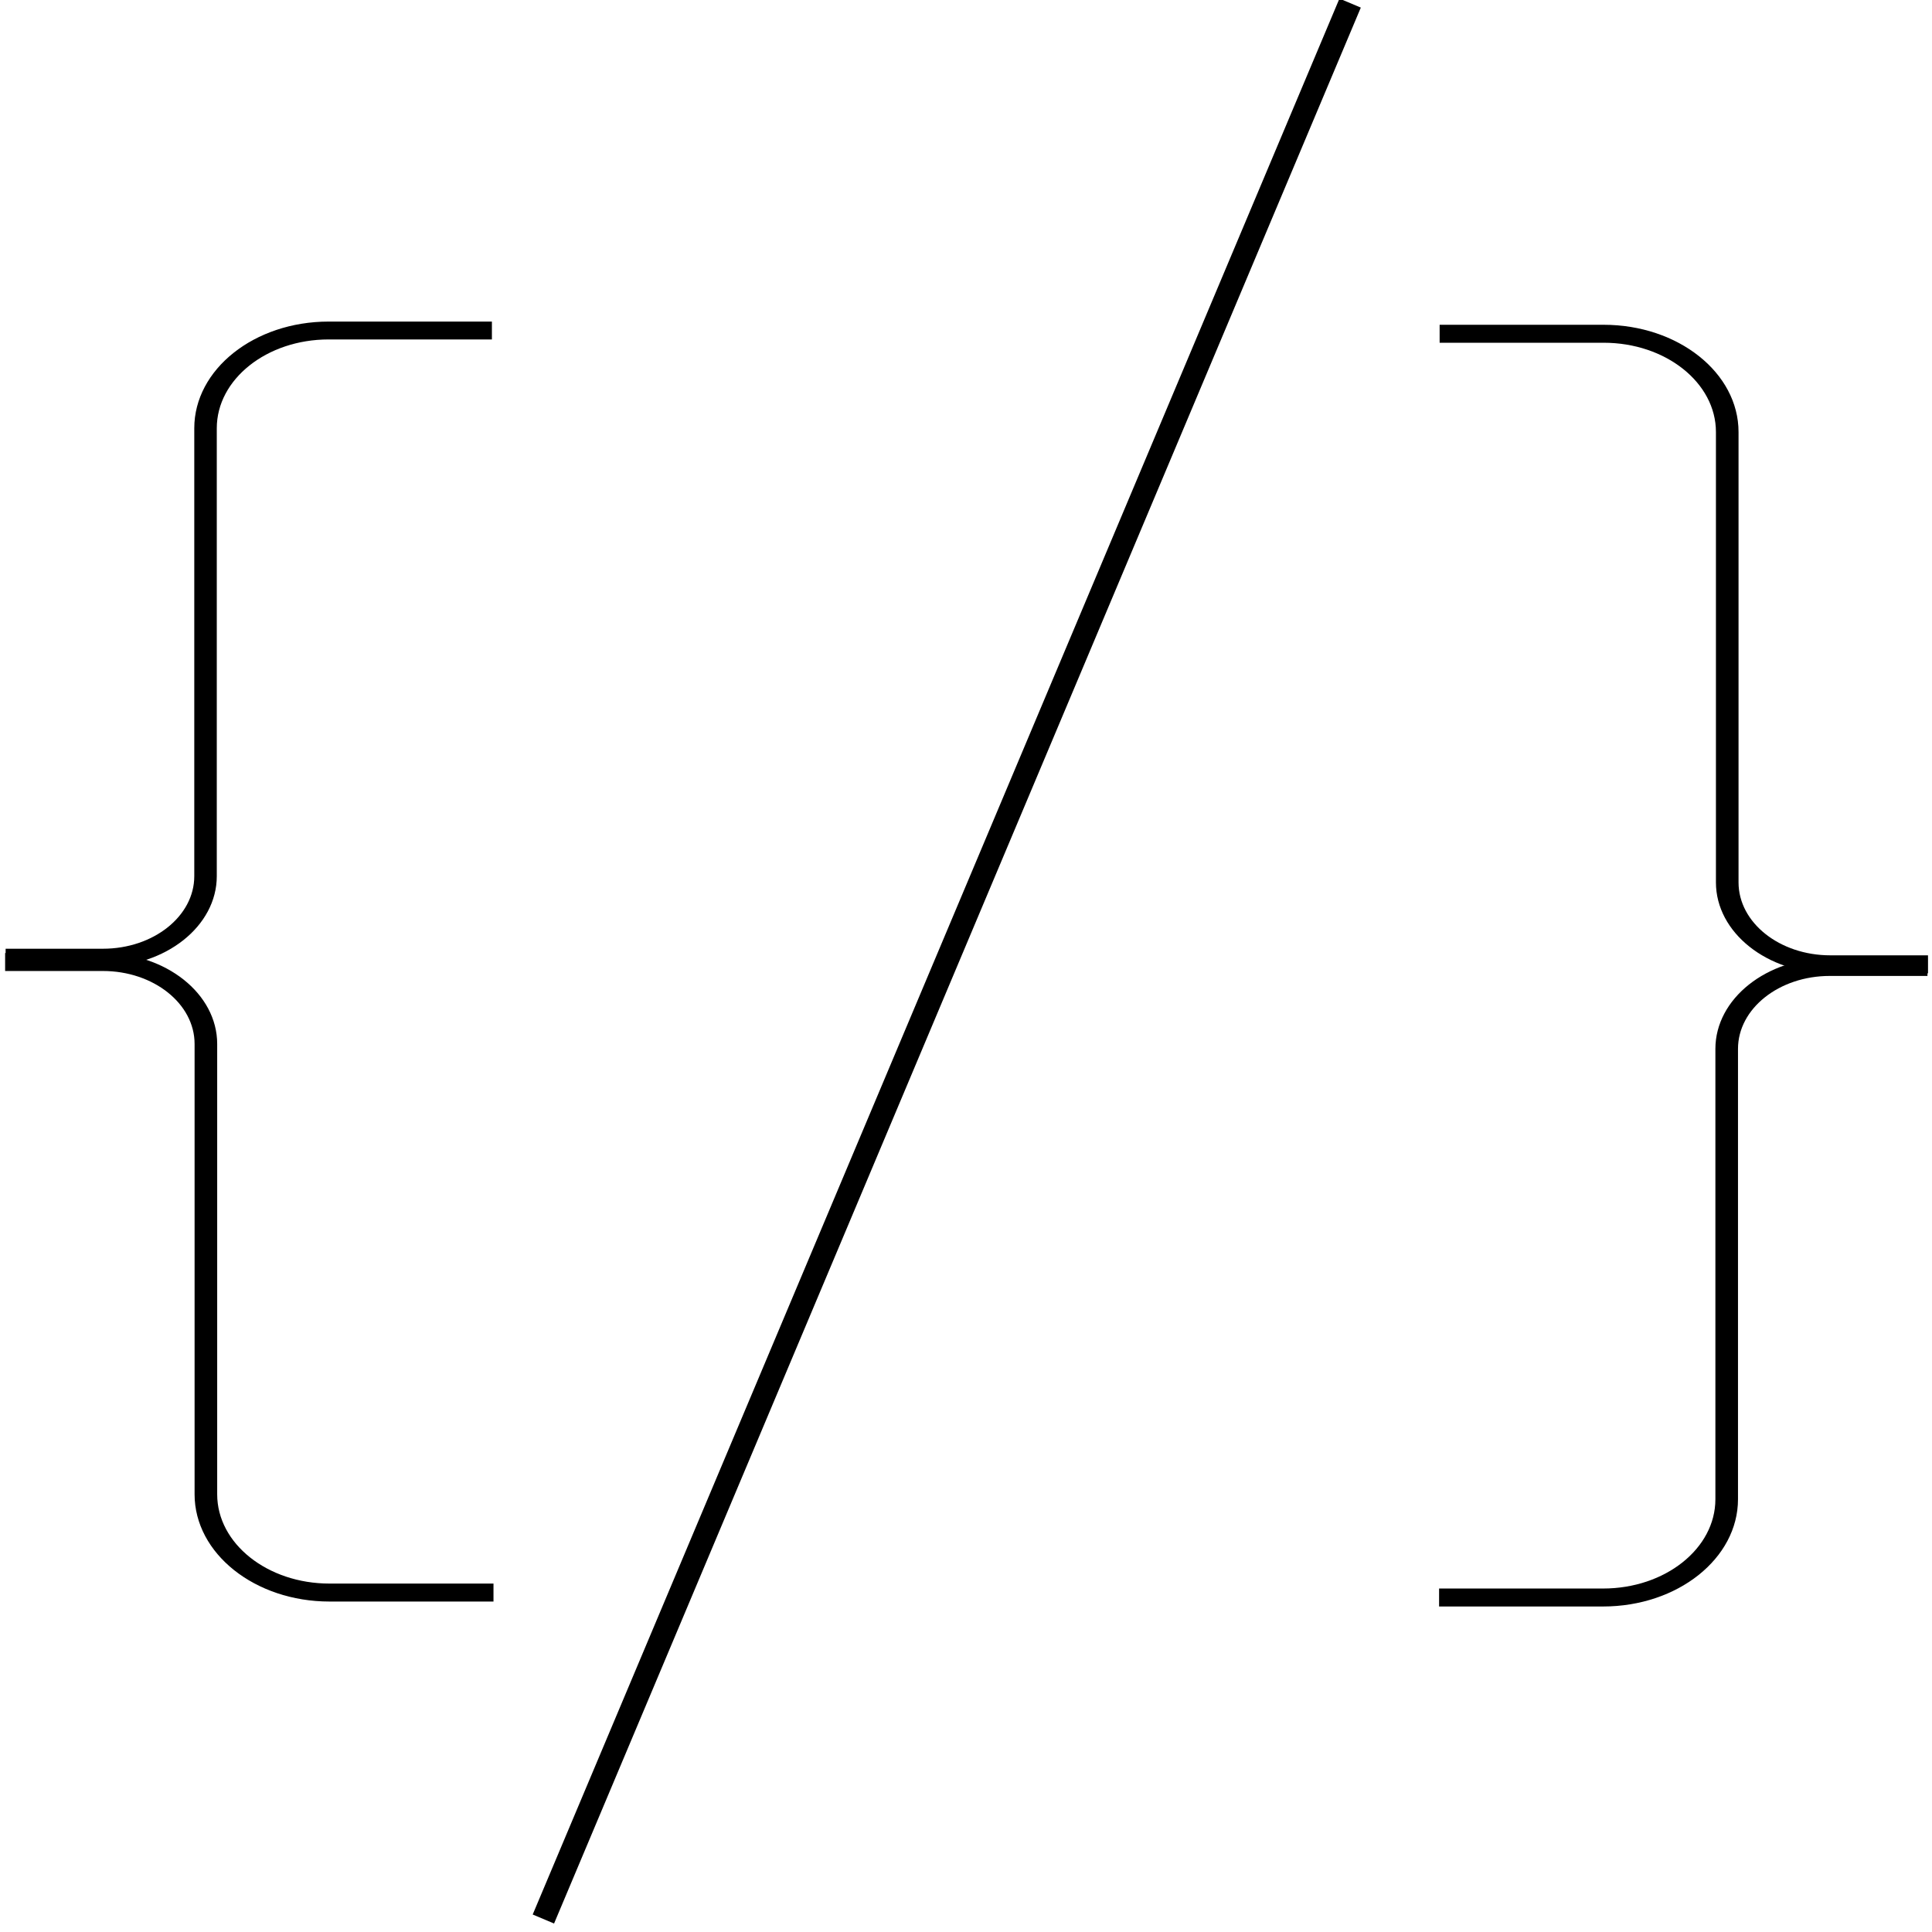 <?xml version="1.0" encoding="UTF-8" standalone="no" ?>
<!DOCTYPE svg PUBLIC "-//W3C//DTD SVG 1.1//EN" "http://www.w3.org/Graphics/SVG/1.1/DTD/svg11.dtd">
<svg xmlns="http://www.w3.org/2000/svg" xmlns:xlink="http://www.w3.org/1999/xlink" version="1.1" width="500" height="500" viewBox="0 0 500 500" xml:space="preserve">
<desc>Created with Fabric.js 4.6.0</desc>
<defs>
</defs>
<g transform="matrix(2.4 0 0 2.4 245.02 248.72)" id="hqsN-ztknrutoBxLhc18p"  >
<path style="stroke: rgb(0,0,0); stroke-width: 2.5; stroke-dasharray: none; stroke-linecap: butt; stroke-dashoffset: 0; stroke-linejoin: miter; stroke-miterlimit: 4; fill: rgb(255,255,255); fill-opacity: 0; fill-rule: nonzero; opacity: 1;" vector-effect="non-scaling-stroke"  transform=" translate(0, 0)" d="M 43.497 -103.3 L -43.497 103.3" stroke-linecap="round" />
</g>
<g transform="matrix(2.33 0 0 1.85 64.38 166.69)" id="DnALV73kVHUVLNRLZ5RBB"  >
<path style="stroke: rgb(0,0,0); stroke-width: 2.5; stroke-dasharray: none; stroke-linecap: butt; stroke-dashoffset: 0; stroke-linejoin: miter; stroke-miterlimit: 4; fill: rgb(255,255,255); fill-opacity: 0; fill-rule: nonzero; opacity: 1;" vector-effect="non-scaling-stroke"  transform=" translate(0, 0)" d="M 27.006 -43.867 L 8.868 -43.867 C 1.318 -43.867 -4.802 -37.747 -4.802 -30.197 L -4.802 32.466 L -4.802 32.466 C -4.802 38.763 -9.907 43.867 -16.203 43.867 L -27.006 43.867" stroke-linecap="round" />
</g>
<g transform="matrix(2.34 0 0 -1.86 64.52 330.56)" id="xi7xHMpPTwE6RyH9HcaFK"  >
<path style="stroke: rgb(0,0,0); stroke-width: 2.5; stroke-dasharray: none; stroke-linecap: butt; stroke-dashoffset: 0; stroke-linejoin: miter; stroke-miterlimit: 4; fill: rgb(255,255,255); fill-opacity: 0; fill-rule: nonzero; opacity: 1;" vector-effect="non-scaling-stroke"  transform=" translate(0, 0)" d="M 27.006 -43.867 L 8.868 -43.867 C 1.318 -43.867 -4.802 -37.747 -4.802 -30.197 L -4.802 32.466 L -4.802 32.466 C -4.802 38.763 -9.907 43.867 -16.203 43.867 L -27.006 43.867" stroke-linecap="round" />
</g>
<g transform="matrix(-2.34 0 0 1.86 435.77 167.97)" id="f1Xmfqb2dfSyzDBHbzLMA"  >
<path style="stroke: rgb(0,0,0); stroke-width: 2.5; stroke-dasharray: none; stroke-linecap: butt; stroke-dashoffset: 0; stroke-linejoin: miter; stroke-miterlimit: 4; fill: rgb(255,255,255); fill-opacity: 0; fill-rule: nonzero; opacity: 1;" vector-effect="non-scaling-stroke"  transform=" translate(0, 0)" d="M 27.006 -43.867 L 8.868 -43.867 C 1.318 -43.867 -4.802 -37.747 -4.802 -30.197 L -4.802 32.466 L -4.802 32.466 C -4.802 38.763 -9.907 43.867 -16.203 43.867 L -27.006 43.867" stroke-linecap="round" />
</g>
<g transform="matrix(-2.34 0 0 -1.86 435.63 331.84)" id="3uI2k6YT3_N1-A6eAHNbn"  >
<path style="stroke: rgb(0,0,0); stroke-width: 2.5; stroke-dasharray: none; stroke-linecap: butt; stroke-dashoffset: 0; stroke-linejoin: miter; stroke-miterlimit: 4; fill: rgb(255,255,255); fill-opacity: 0; fill-rule: nonzero; opacity: 1;" vector-effect="non-scaling-stroke"  transform=" translate(0, 0)" d="M 27.006 -43.867 L 8.868 -43.867 C 1.318 -43.867 -4.802 -37.747 -4.802 -30.197 L -4.802 32.466 L -4.802 32.466 C -4.802 38.763 -9.907 43.867 -16.203 43.867 L -27.006 43.867" stroke-linecap="round" />
</g>
</svg>